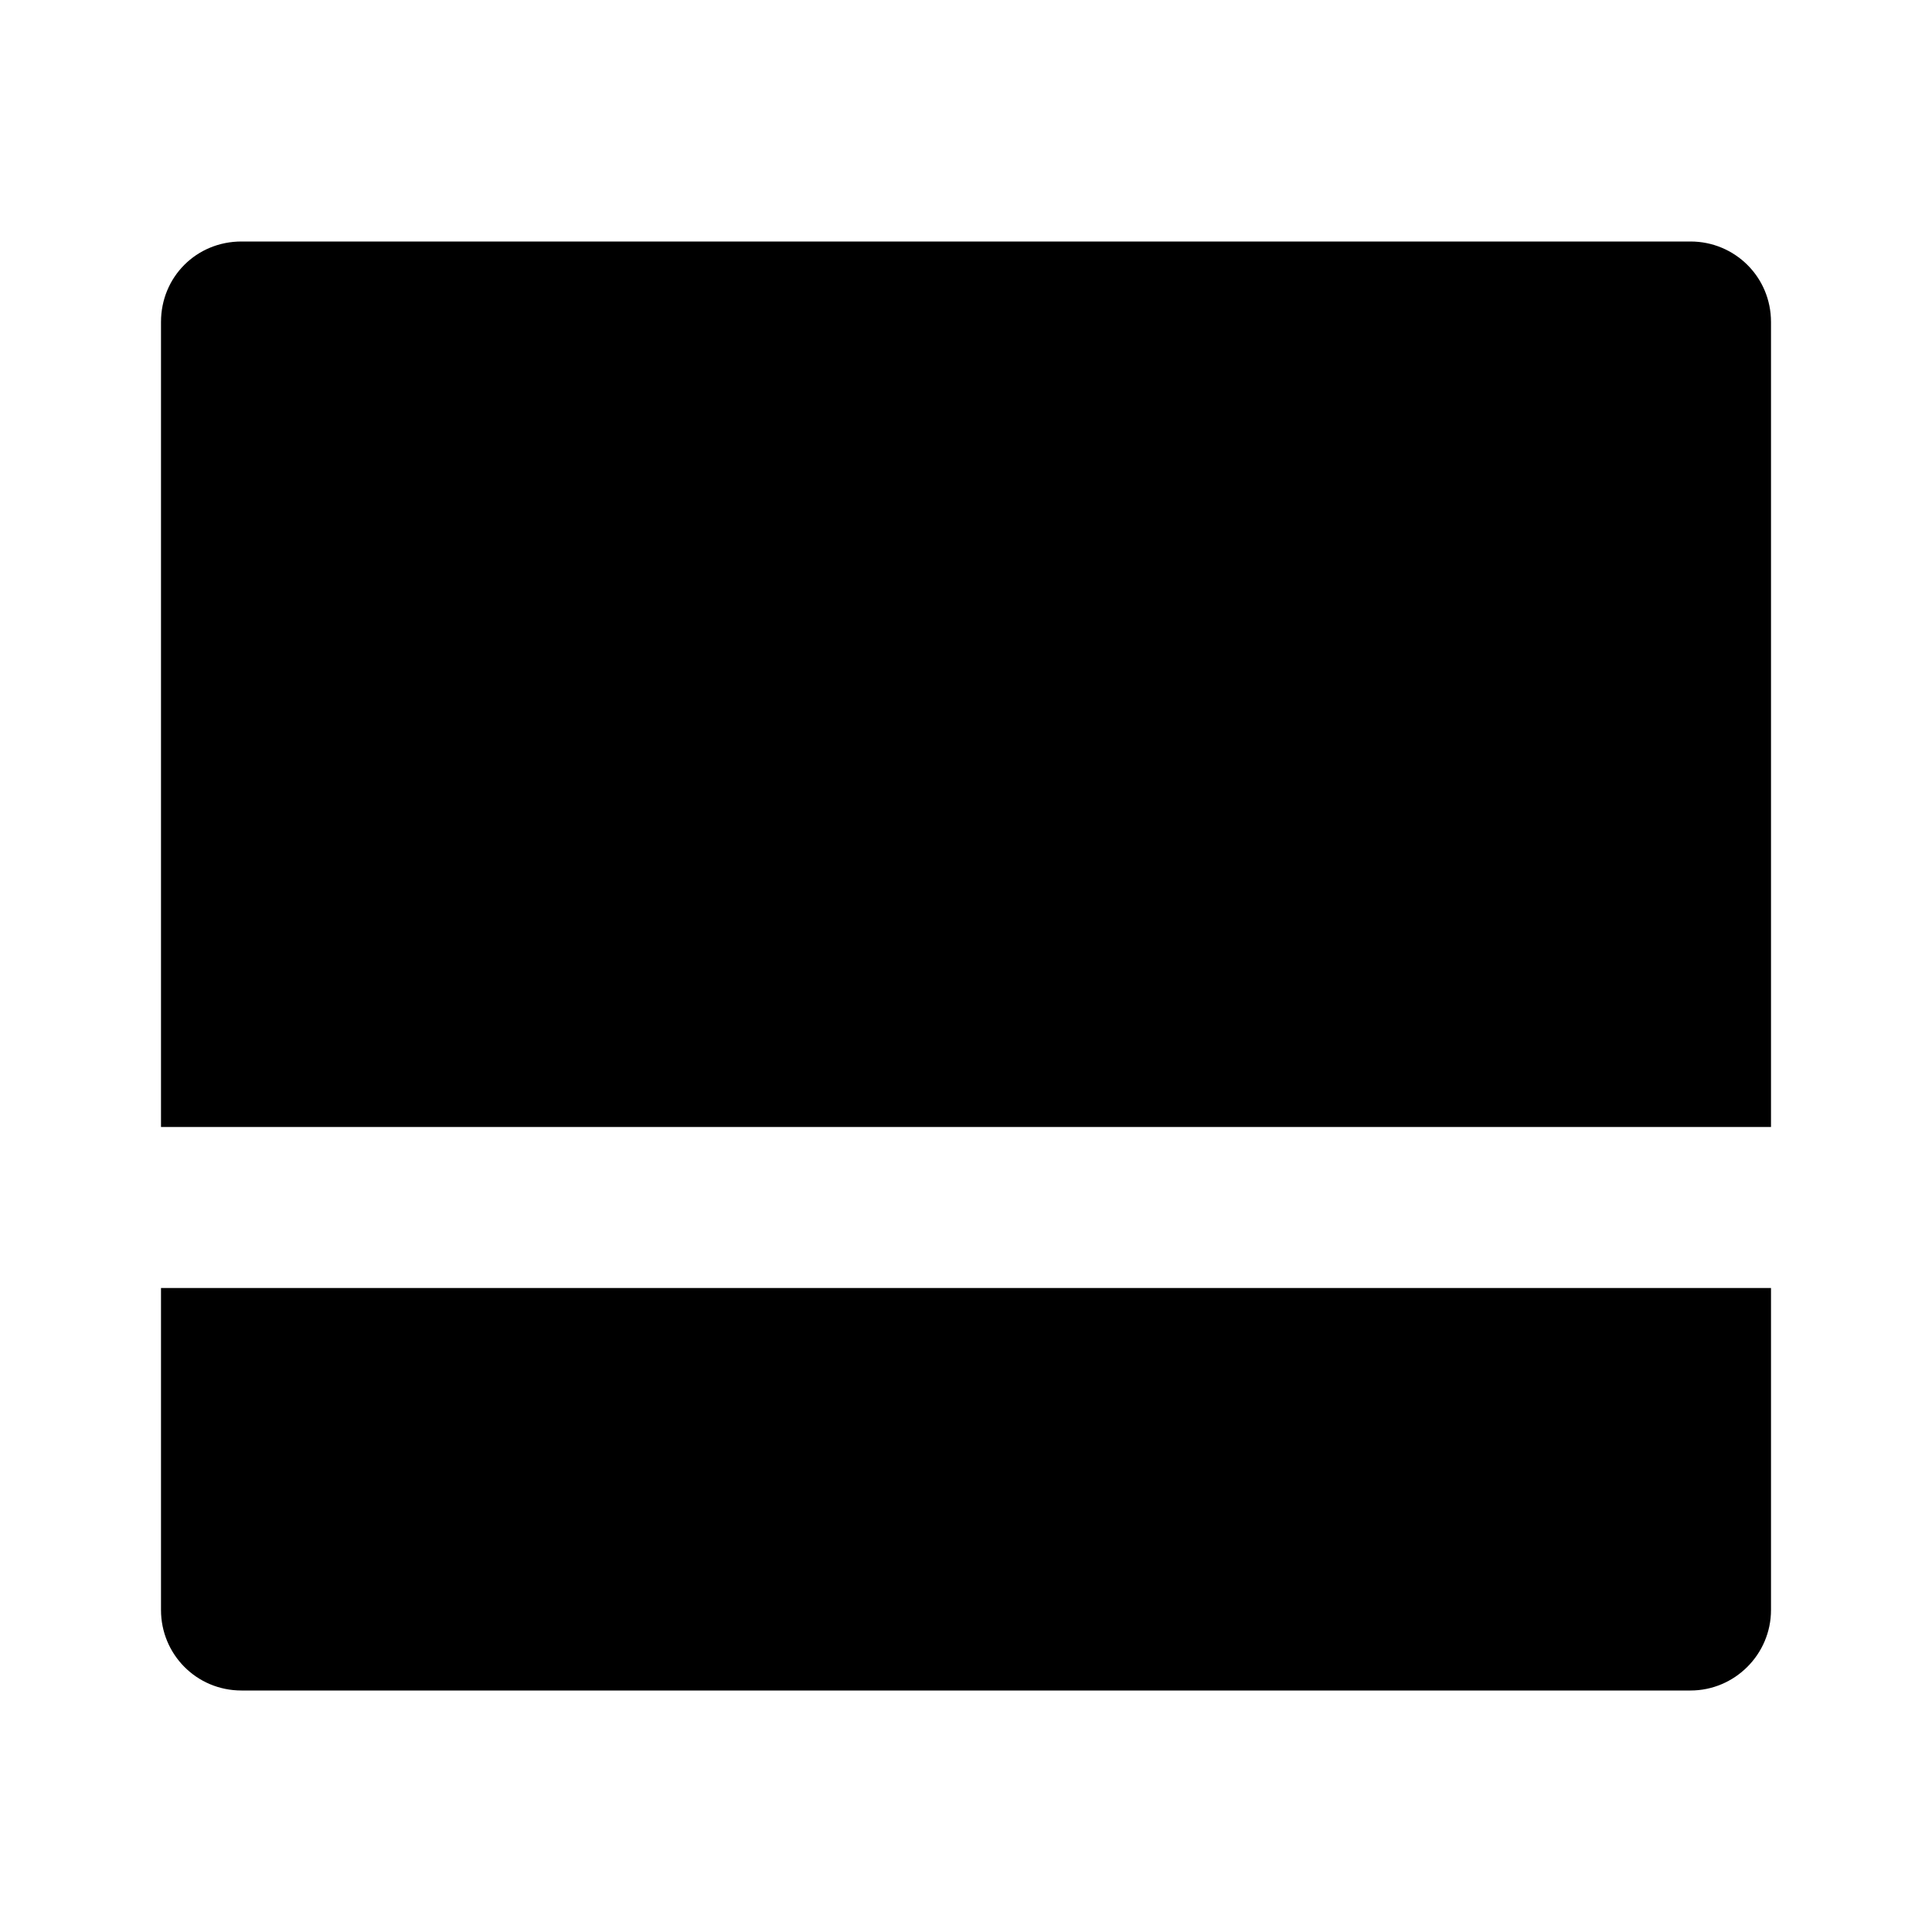 <svg viewBox="0 0 24 24" xmlns="http://www.w3.org/2000/svg"><path fill="none" d="M0 0h24v24H0Z"/><path d="M22 16v4 0c0 .55-.45 1-1 1H3v0c-.56 0-1-.45-1-1v-4h20ZM21 3v0c.55 0 1 .44 1 1v10H2V4v0c0-.56.44-1 1-1h18Z"/></svg>